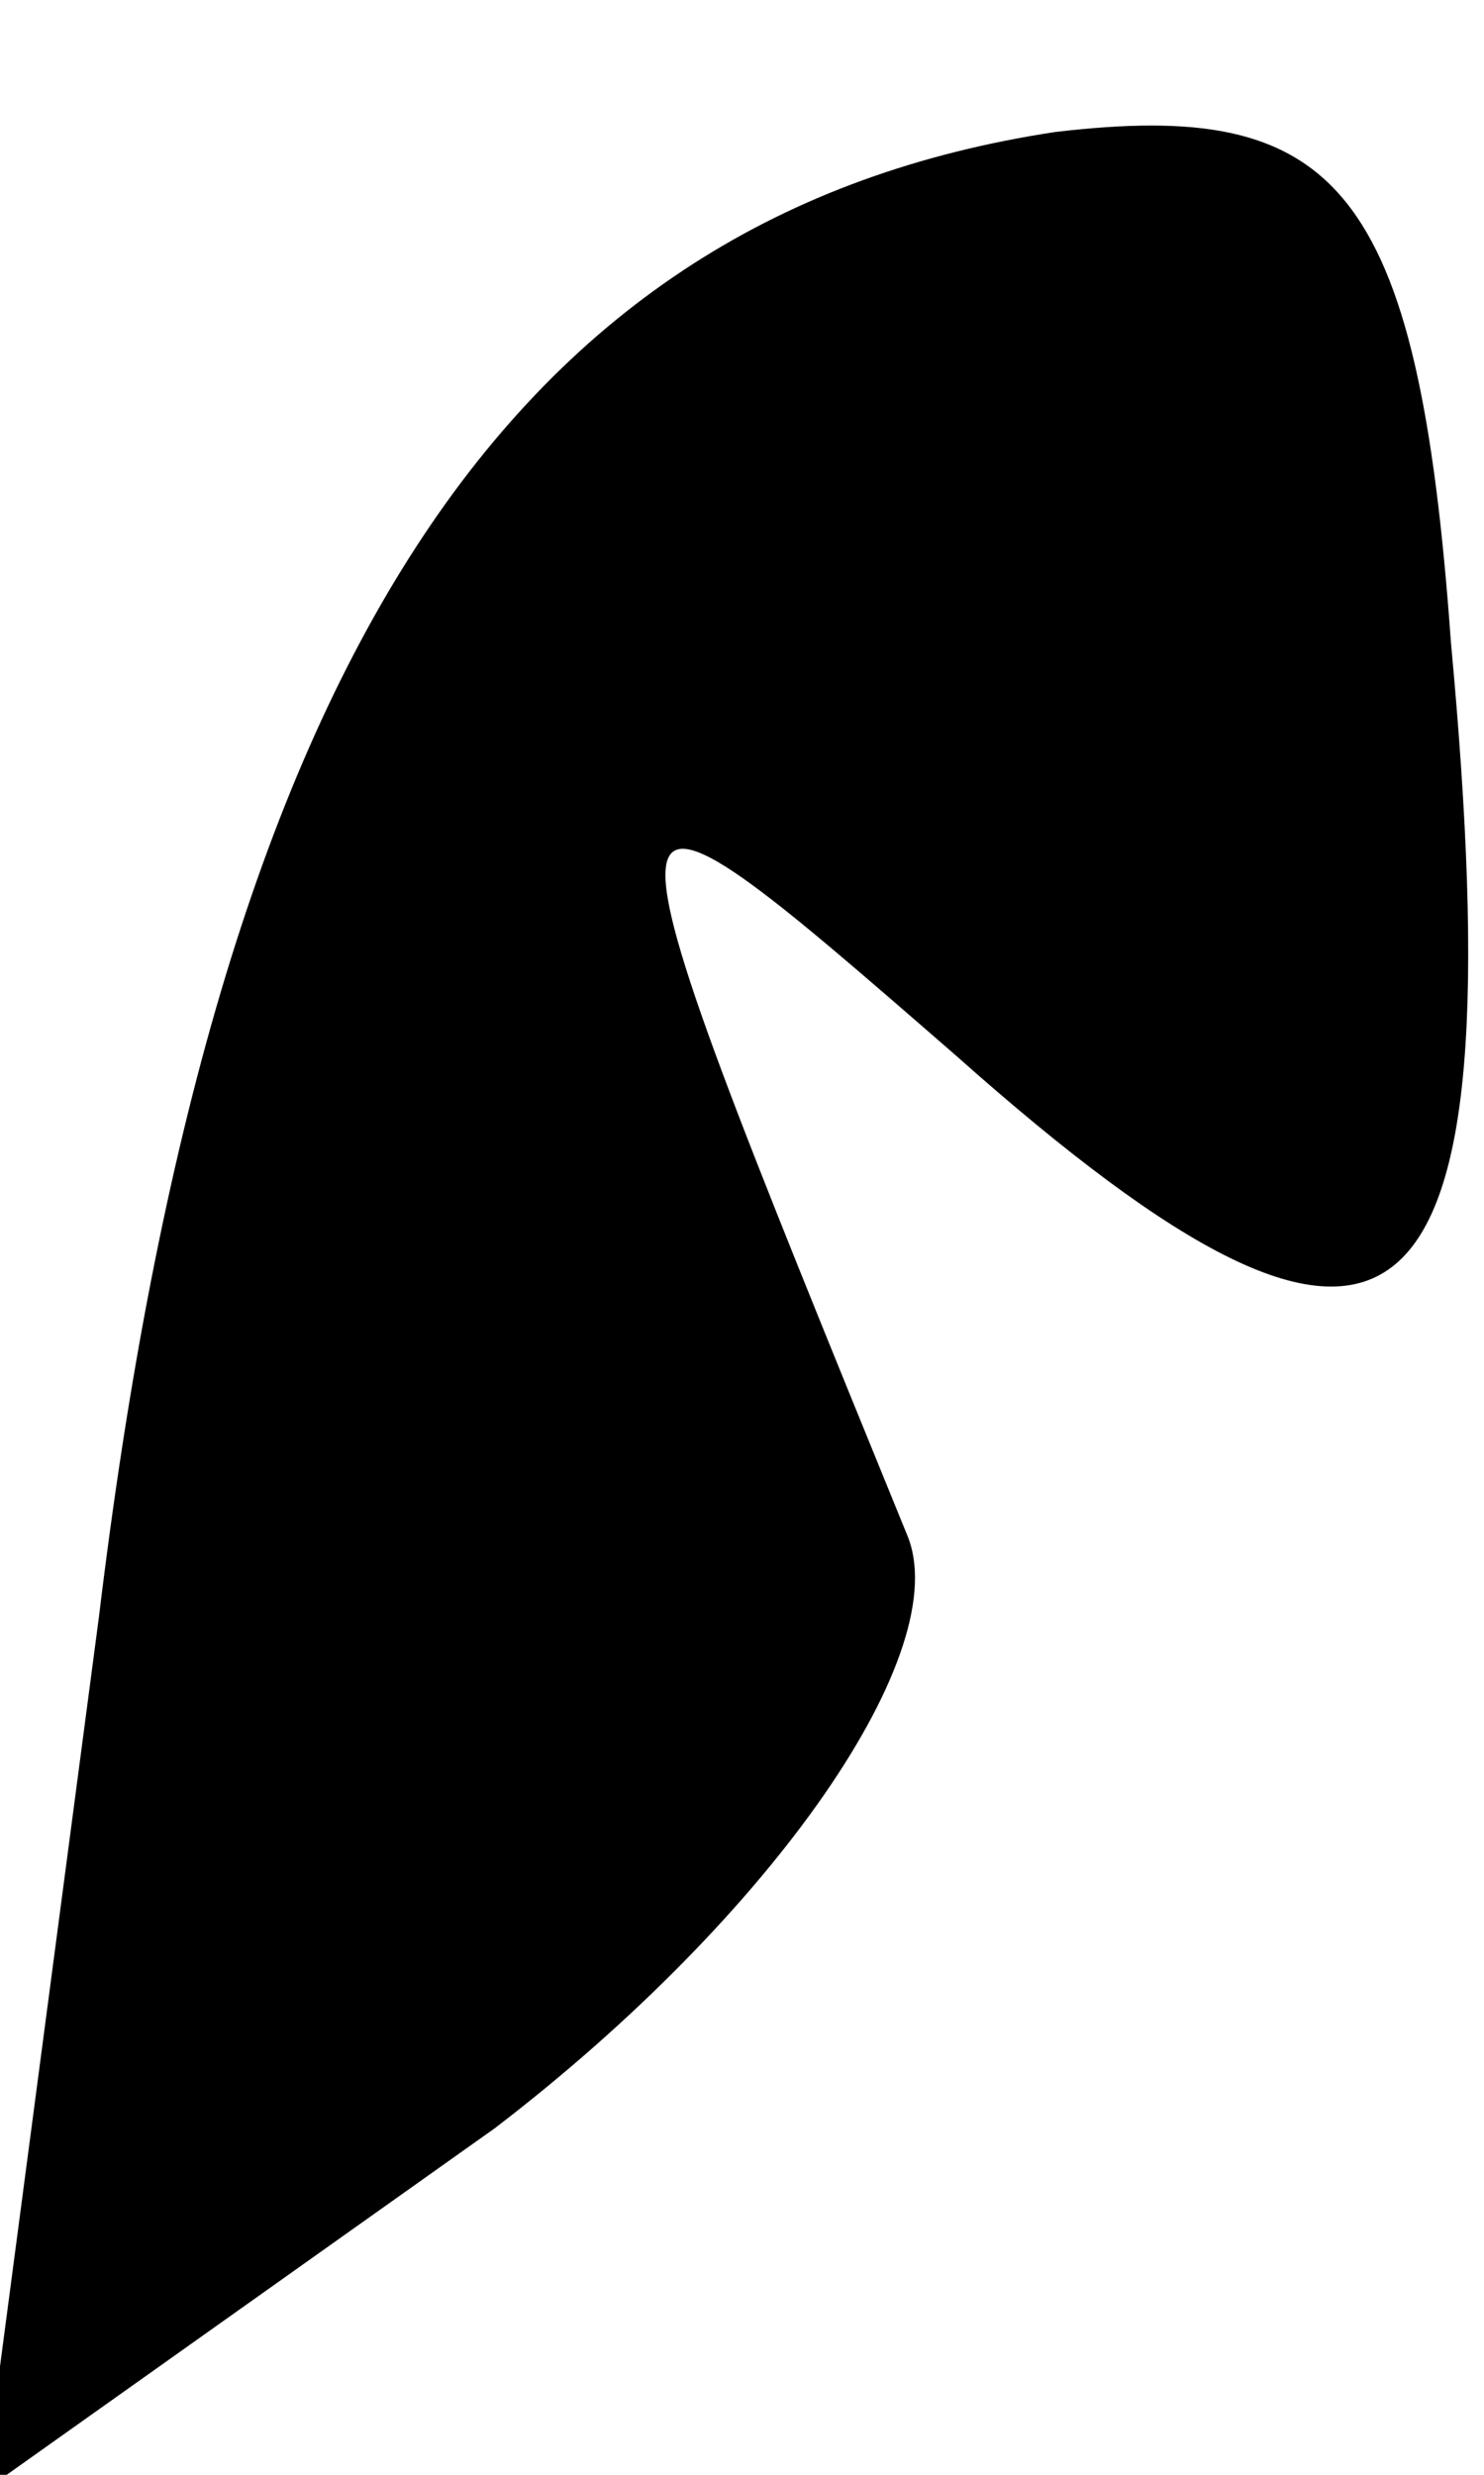 <?xml version="1.0" standalone="no"?>
<!DOCTYPE svg PUBLIC "-//W3C//DTD SVG 20010904//EN"
 "http://www.w3.org/TR/2001/REC-SVG-20010904/DTD/svg10.dtd">
<svg version="1.0" xmlns="http://www.w3.org/2000/svg"
 width="9pt" height="15pt" viewBox="0 0 9 15"
 preserveAspectRatio="xMidYMid meet">
<g transform="translate(0,15) scale(0.1,-0.1)"
fill="#000000" stroke="none">
<path fill="#000000" stroke="none" d="M64 142 c-33 -5 -51 -32 -58 -90 l-7
-53 31 22 c17 13 28 29 25 36 -20 49 -20 49 3 29 27 -24 34 -18 30 25 -2 28
-7 33 -24 31z"/>
</g>
</svg>
